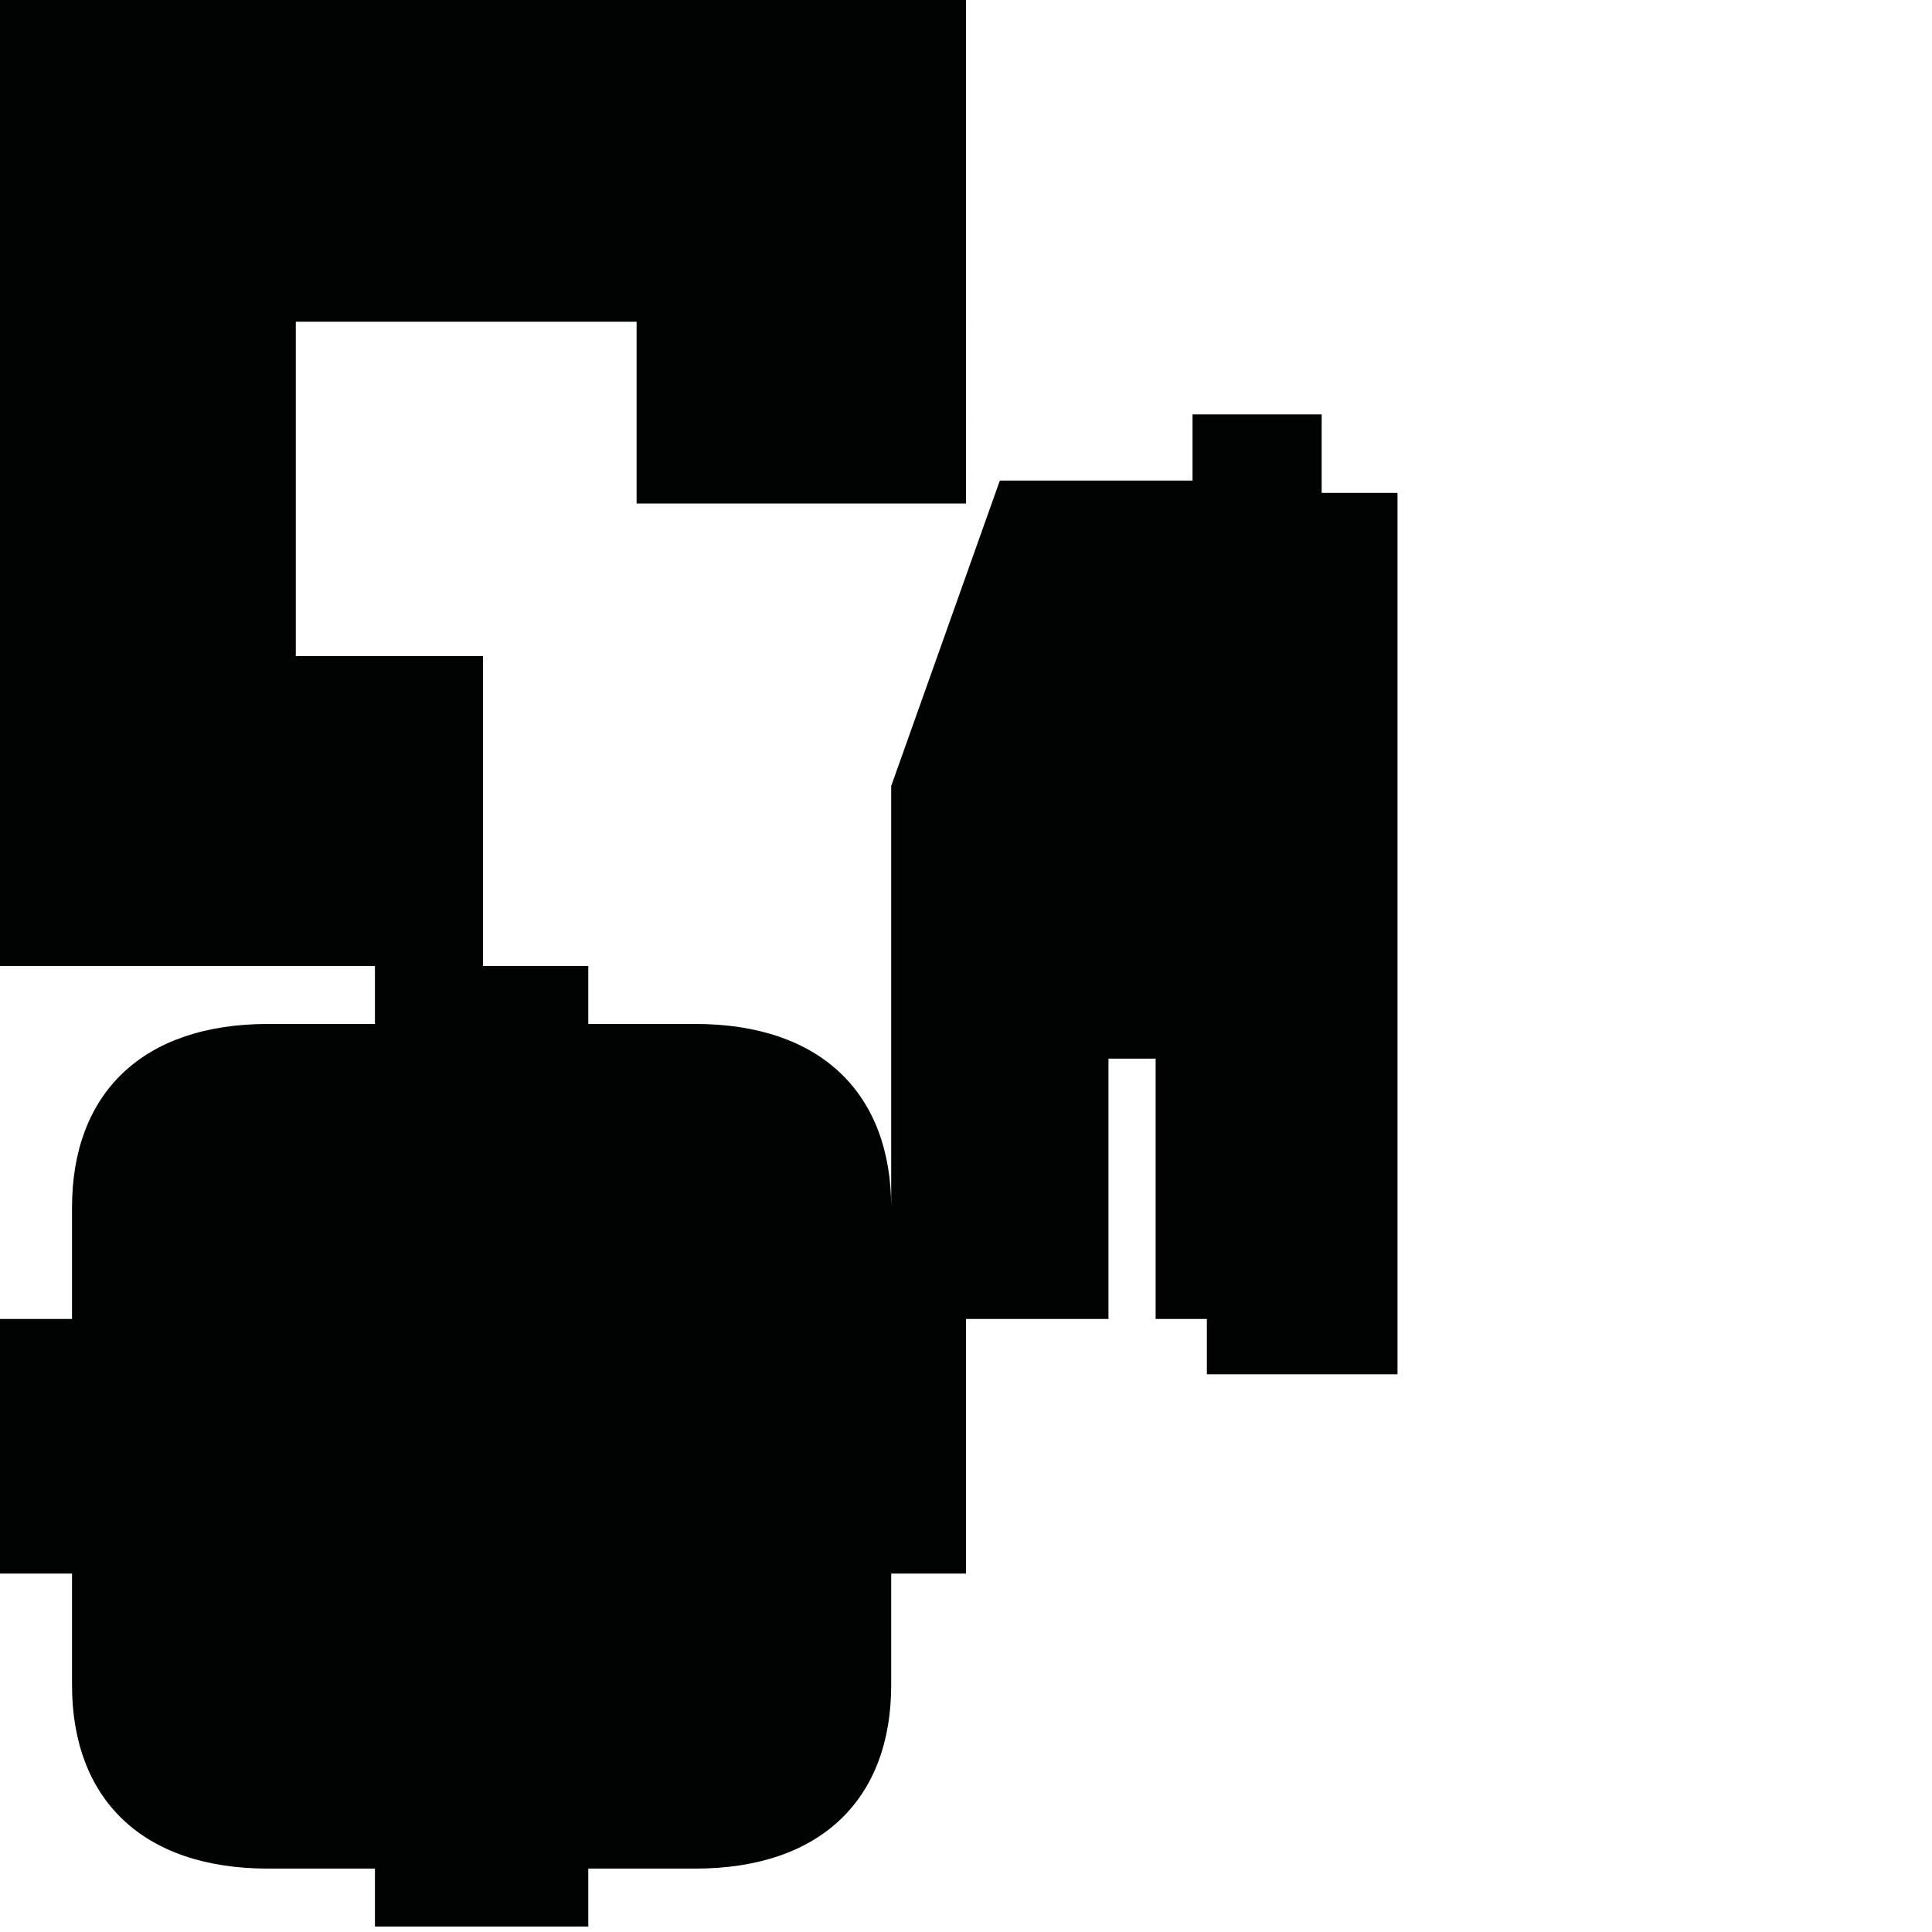 <?xml version="1.0" encoding="utf-8"?>
<!-- Generator: Adobe Illustrator 16.0.0, SVG Export Plug-In . SVG Version: 6.00 Build 0)  -->
<!DOCTYPE svg PUBLIC "-//W3C//DTD SVG 1.1//EN" "http://www.w3.org/Graphics/SVG/1.1/DTD/svg11.dtd">
<svg version="1.1" id="Calque_1" xmlns="http://www.w3.org/2000/svg" xmlns:xlink="http://www.w3.org/1999/xlink" x="0px" y="0px"
	 width="1190.551px" height="1190.551px" viewBox="0 0 1190.551 1190.551" enable-background="new 0 0 1190.551 1190.551"
	 xml:space="preserve">
<path fill="#010202" d="M814.444,303.733V255.38h-79.58v40.773H616.13l-66.949,188.21V744.07
	c0-69.798-42.896-113.083-120.81-113.083h-65.854V595.28H297.64v-191H182.28v-206h210v112h203V0H0V595.28h231.041v35.707h-65.854
	c-77.911,0-120.809,43.285-120.809,113.083c0,24.752,0,68.715,0,68.715H-0.001v77.367v2.167v77.367h44.382c0,0,0,43.961,0,68.713
	c0,69.797,42.896,113.081,120.809,113.081h65.854v35.709h64.926h1.624h64.926v-35.709h65.854
	c77.912,0,120.811-43.282,120.811-113.079c0-24.754,0-68.713,0-68.713h46.096v-77.369v-2.167v-77.367h87.796V652.364h29.055v160.421
	h31.577v34.106h117.474V303.733H814.444z"/>
</svg>
